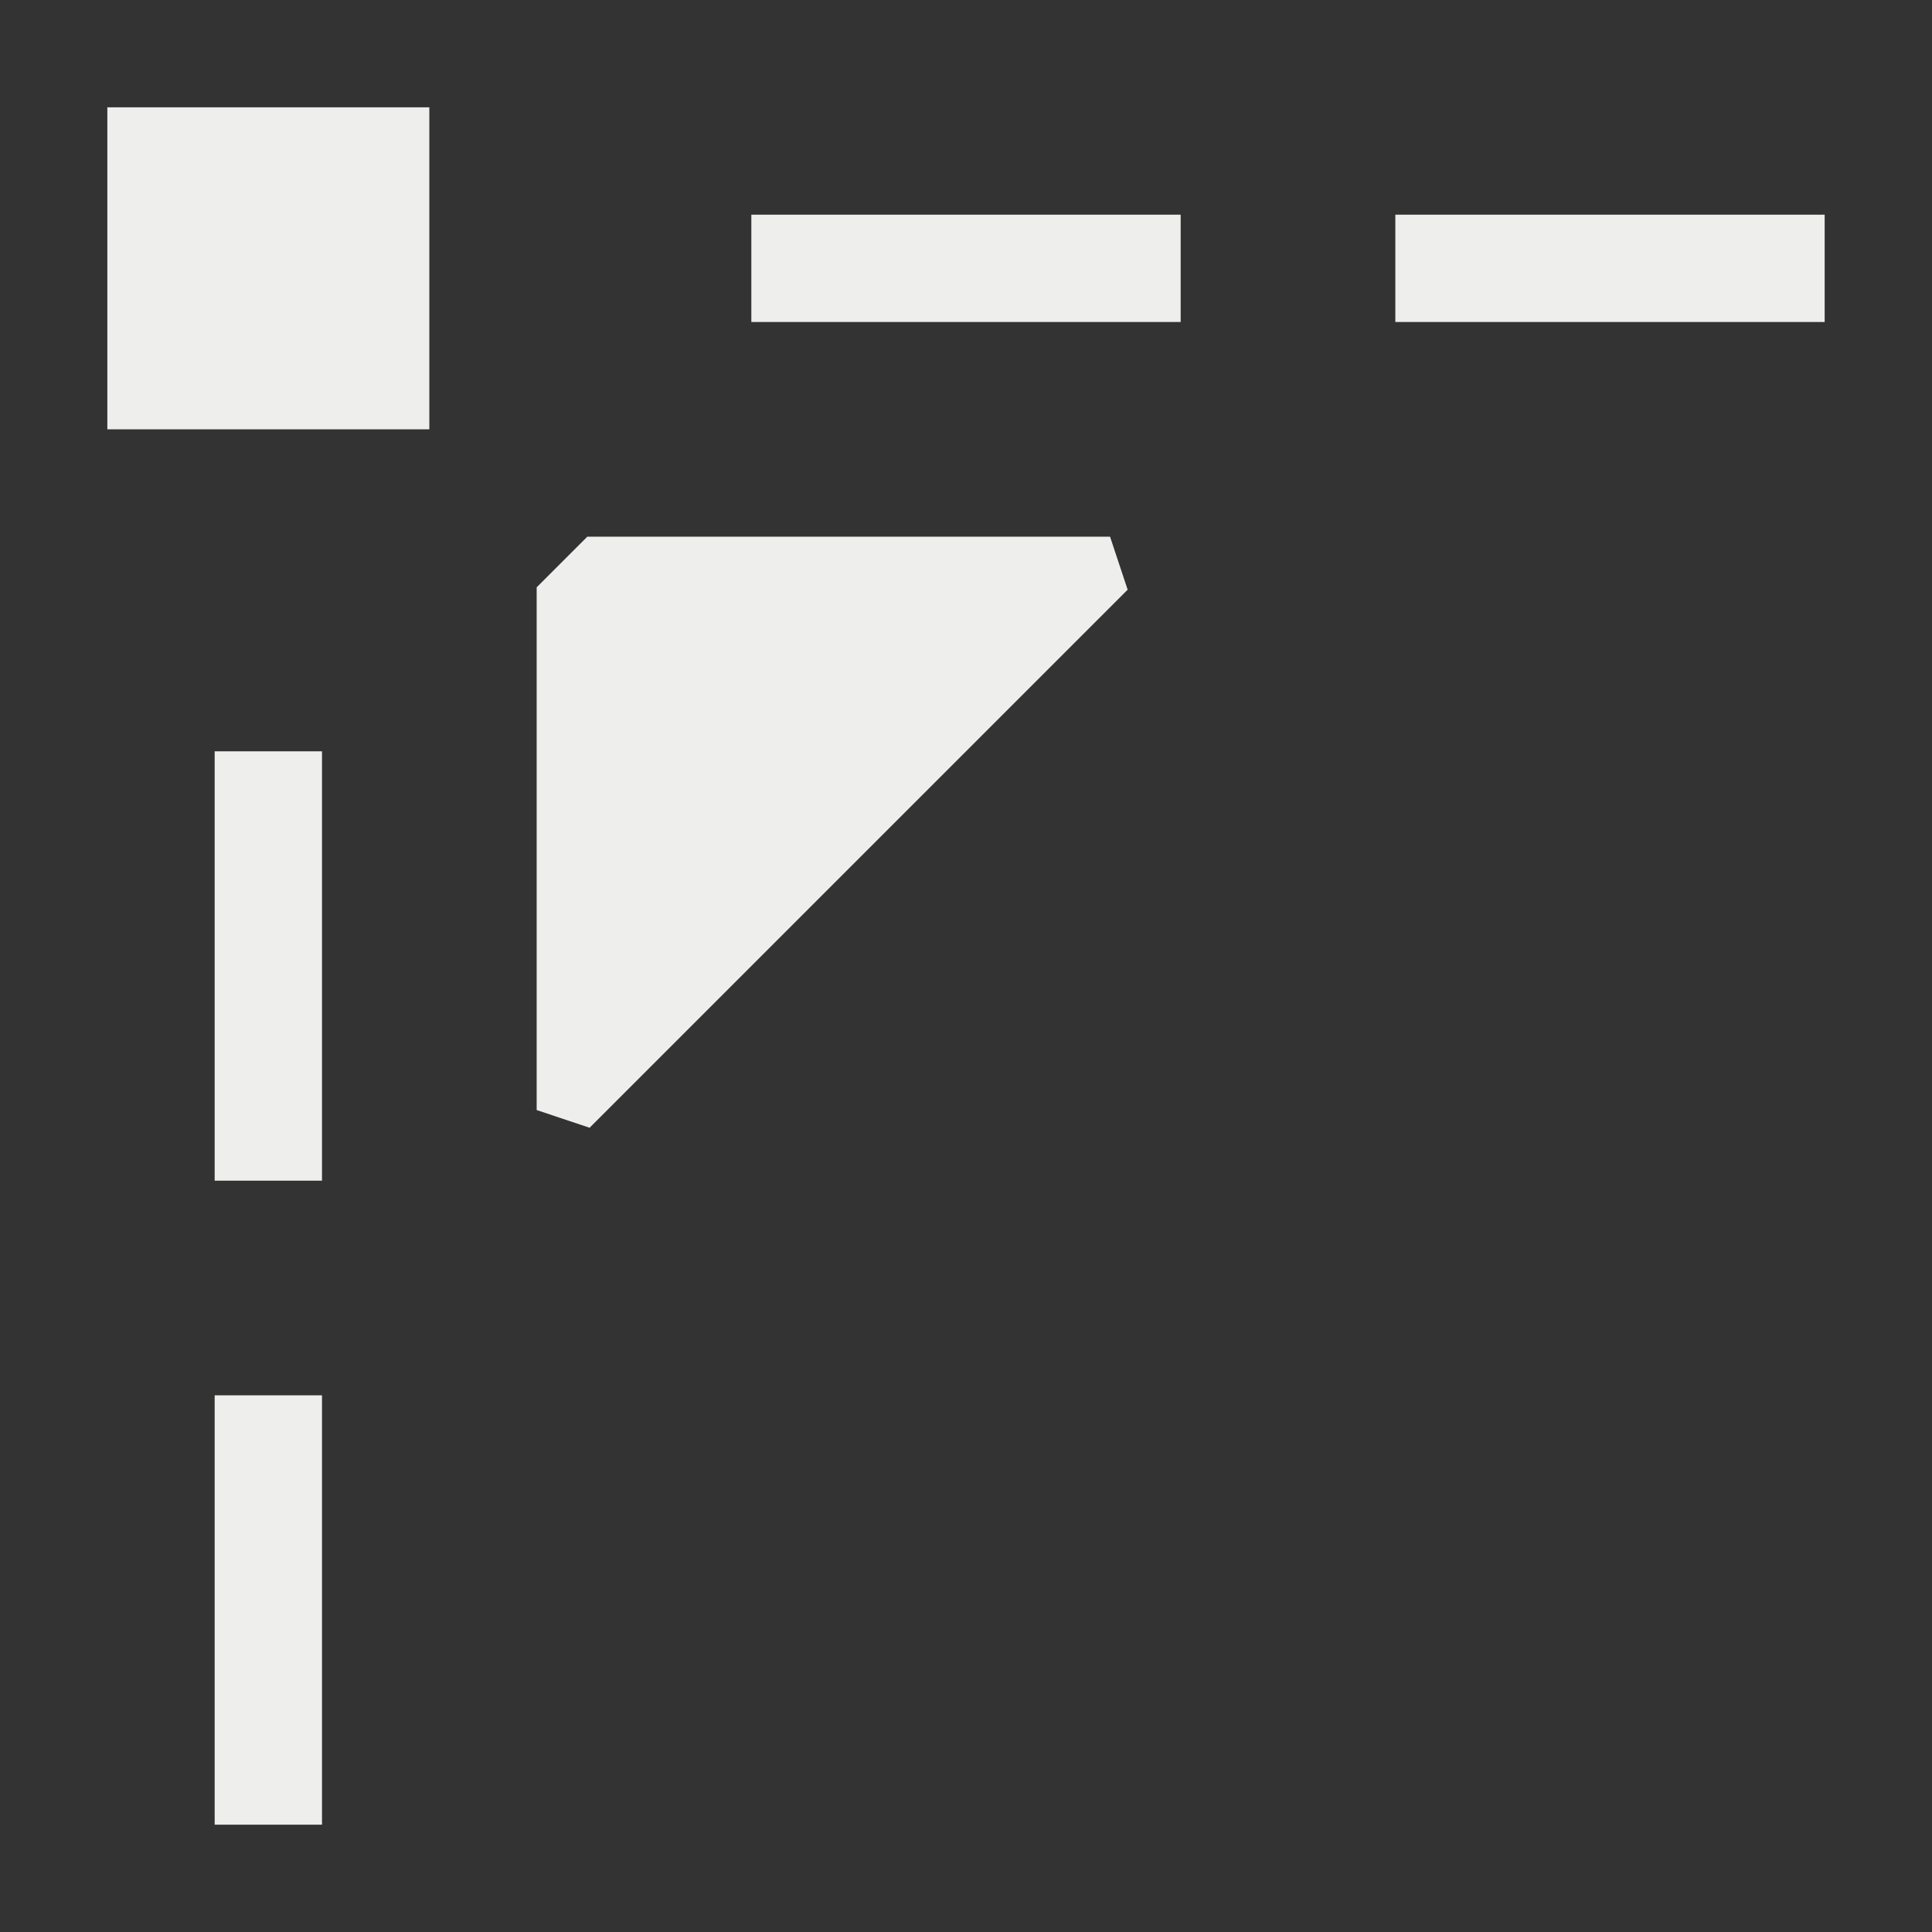 <?xml version="1.0" encoding="UTF-8" standalone="no"?>
<svg
   width="18"
   height="18"
   version="1.1"
   id="svg9"
   sodipodi:docname="snap-bounding-box.svg"
   inkscape:version="1.1.2 (0a00cf5339, 2022-02-04)"
   xmlns:inkscape="http://www.inkscape.org/namespaces/inkscape"
   xmlns:sodipodi="http://sodipodi.sourceforge.net/DTD/sodipodi-0.dtd"
   xmlns="http://www.w3.org/2000/svg"
   xmlns:svg="http://www.w3.org/2000/svg">
  <rect width="100%" height="100%" fill="#333333" stroke="none"/>
  <sodipodi:namedview
     id="namedview11"
     pagecolor="#000000"
     bordercolor="#666666"
     borderopacity="1.0"
     inkscape:pageshadow="2"
     inkscape:pageopacity="0"
     inkscape:pagecheckerboard="0"
     showgrid="false"
     inkscape:zoom="41.888889"
     inkscape:cx="8.9880637"
     inkscape:cy="9"
     inkscape:window-width="1770"
     inkscape:window-height="966"
     inkscape:window-x="0"
     inkscape:window-y="29"
     inkscape:window-maximized="1"
     inkscape:current-layer="g7" />
  <defs
     id="defs3">
    <style
       id="current-color-scheme"
       type="text/css">
   .ColorScheme-Text { color:#eeeeec; } .ColorScheme-Highlight { color:#367bf0; } .ColorScheme-NeutralText { color:#ffcc44; } .ColorScheme-PositiveText { color:#3db47e; } .ColorScheme-NegativeText { color:#dd4747; }
  </style>
  </defs>
  <g
     transform="translate(1,1)"
     id="g7">
    <path
       style="fill:currentColor"
       class="ColorScheme-Text"
       d="M 3,3 H 0 V 0 H 3 Z M 4.493,9.507 4,9.342 v -4.87 0 L 4.472,4 h 4.87 v 0 l 0.164,0.494 z M 16,2 H 12 V 1 h 4 z M 2,16 H 1 V 12 H 2 Z M 10,2 H 6 V 1 h 4 z M 2,10 H 1 V 6 h 1 z"
       id="path5"
       sodipodi:nodetypes="ccccccccccccccccccccccccccccccccccc" />
  </g>
</svg>
